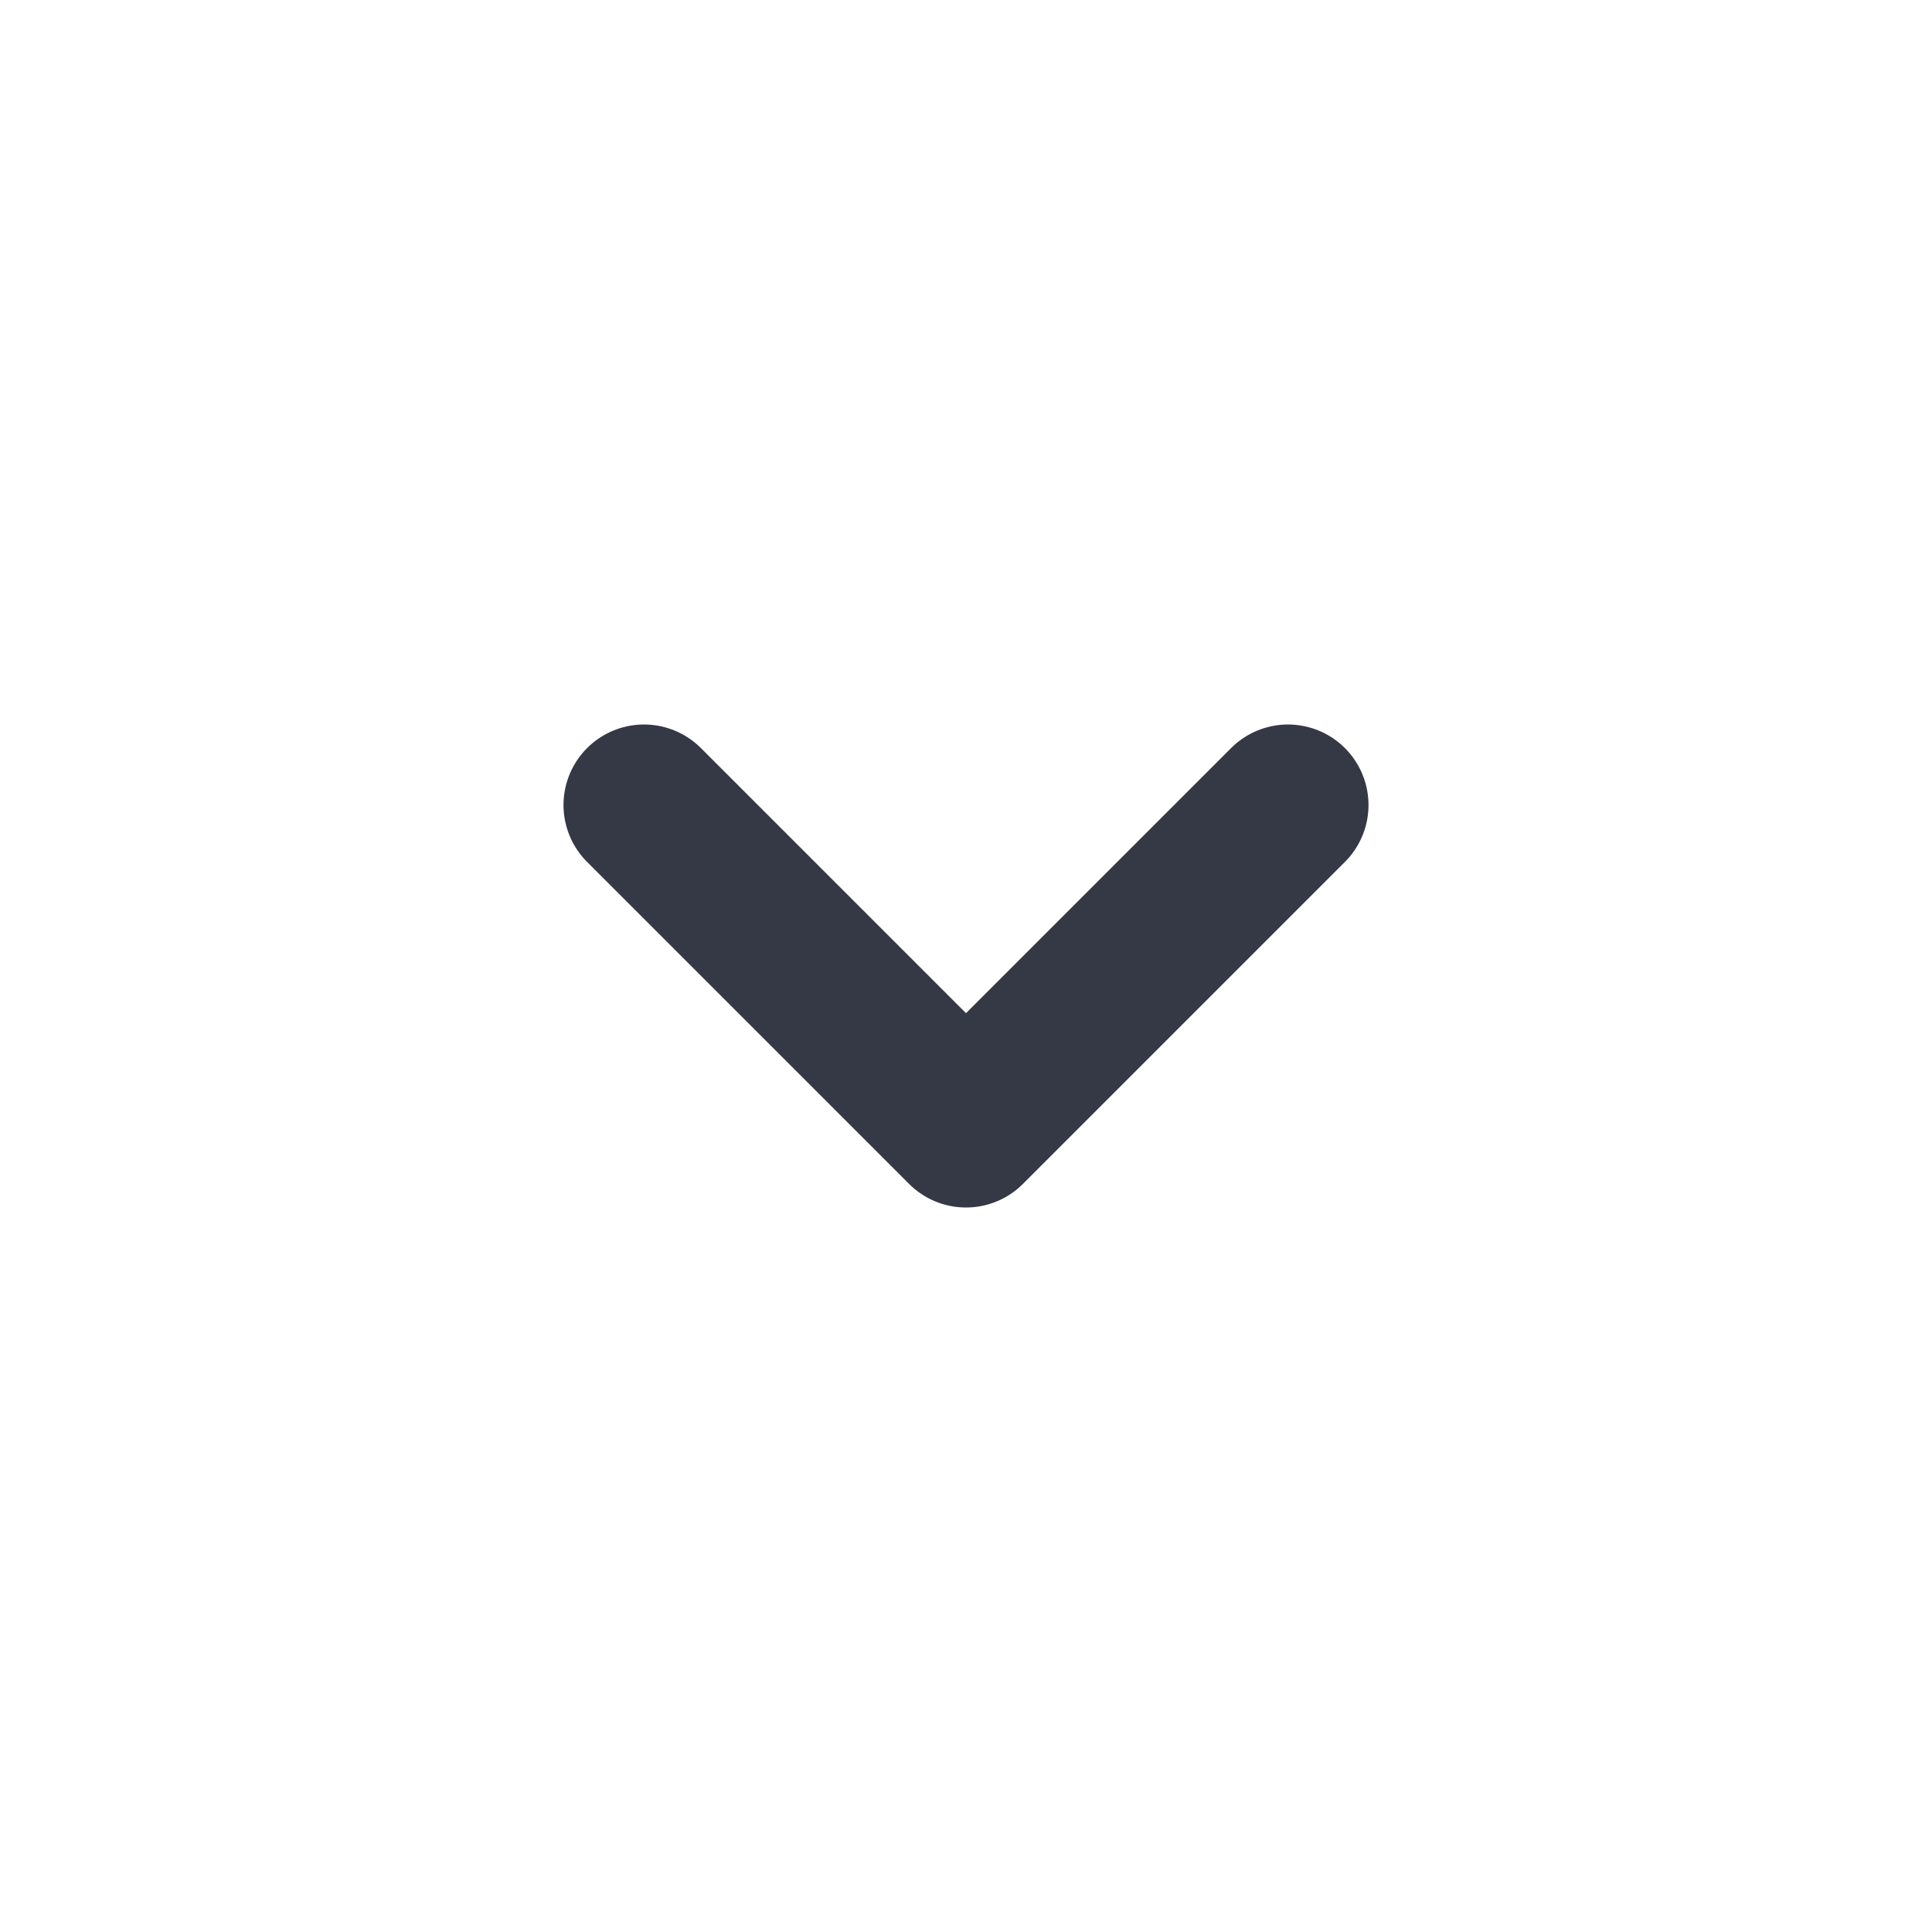 <svg width="18" height="18" viewBox="0 0 18 18" fill="none" xmlns="http://www.w3.org/2000/svg">
<path d="M6 7.5L9 10.5L12 7.5" stroke="#353945" stroke-width="1.5" stroke-linecap="round" stroke-linejoin="round"/>
</svg>

